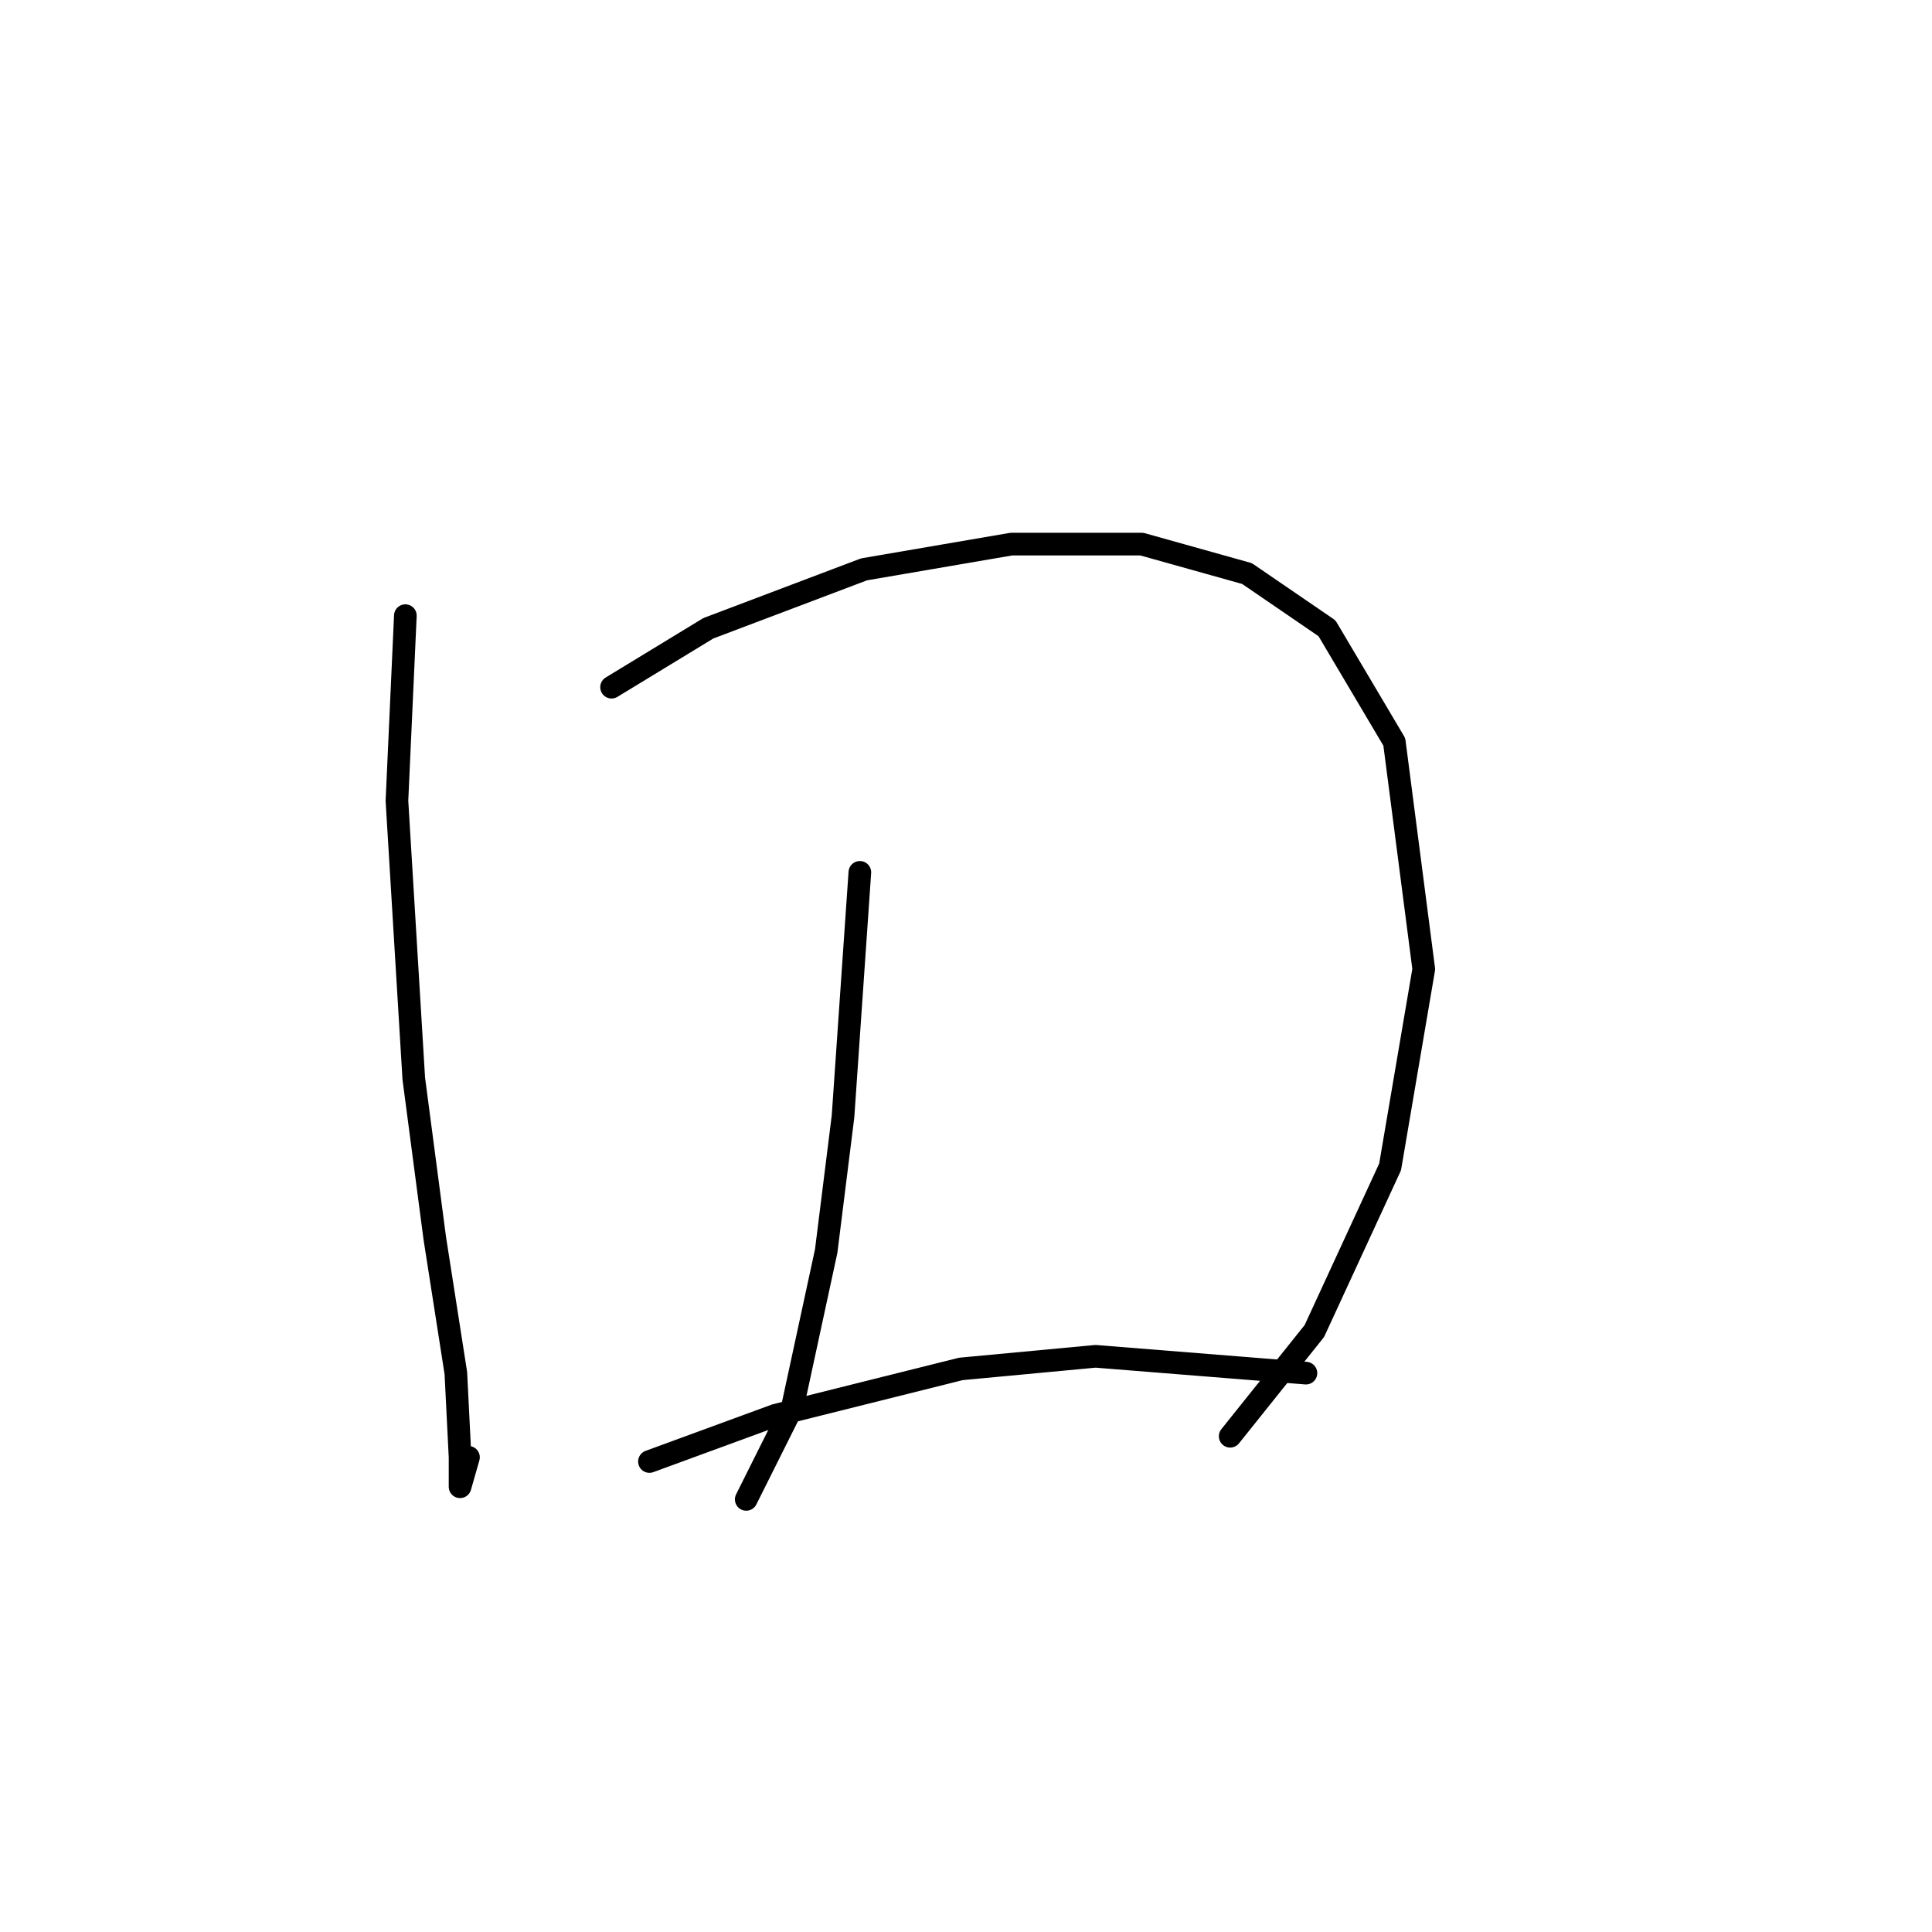 <?xml version="1.0" standalone="no"?>
    <svg width="256" height="256" xmlns="http://www.w3.org/2000/svg" version="1.1">
    <polyline stroke="black" stroke-width="3" stroke-linecap="round" fill="transparent" stroke-linejoin="round" points="53.712 81.576 52.597 106.111 54.827 142.914 57.615 164.104 60.403 181.948 60.961 193.1 60.961 197.004 62.076 193.1 62.076 193.1 " />
        <polyline stroke="black" stroke-width="3" stroke-linecap="round" fill="transparent" stroke-linejoin="round" points="81.035 91.056 93.86 83.249 114.492 75.442 134.009 72.097 151.295 72.097 165.236 76 175.831 83.249 184.753 98.305 188.656 128.416 184.195 154.624 174.158 176.372 163.005 190.312 163.005 190.312 " />
        <polyline stroke="black" stroke-width="3" stroke-linecap="round" fill="transparent" stroke-linejoin="round" points="113.935 115.591 111.704 147.933 109.474 165.777 105.013 186.409 98.879 198.676 98.879 198.676 " />
        <polyline stroke="black" stroke-width="3" stroke-linecap="round" fill="transparent" stroke-linejoin="round" points="86.054 193.658 102.782 187.524 127.318 181.39 145.162 179.717 173.043 181.948 173.043 181.948 " />
        </svg>